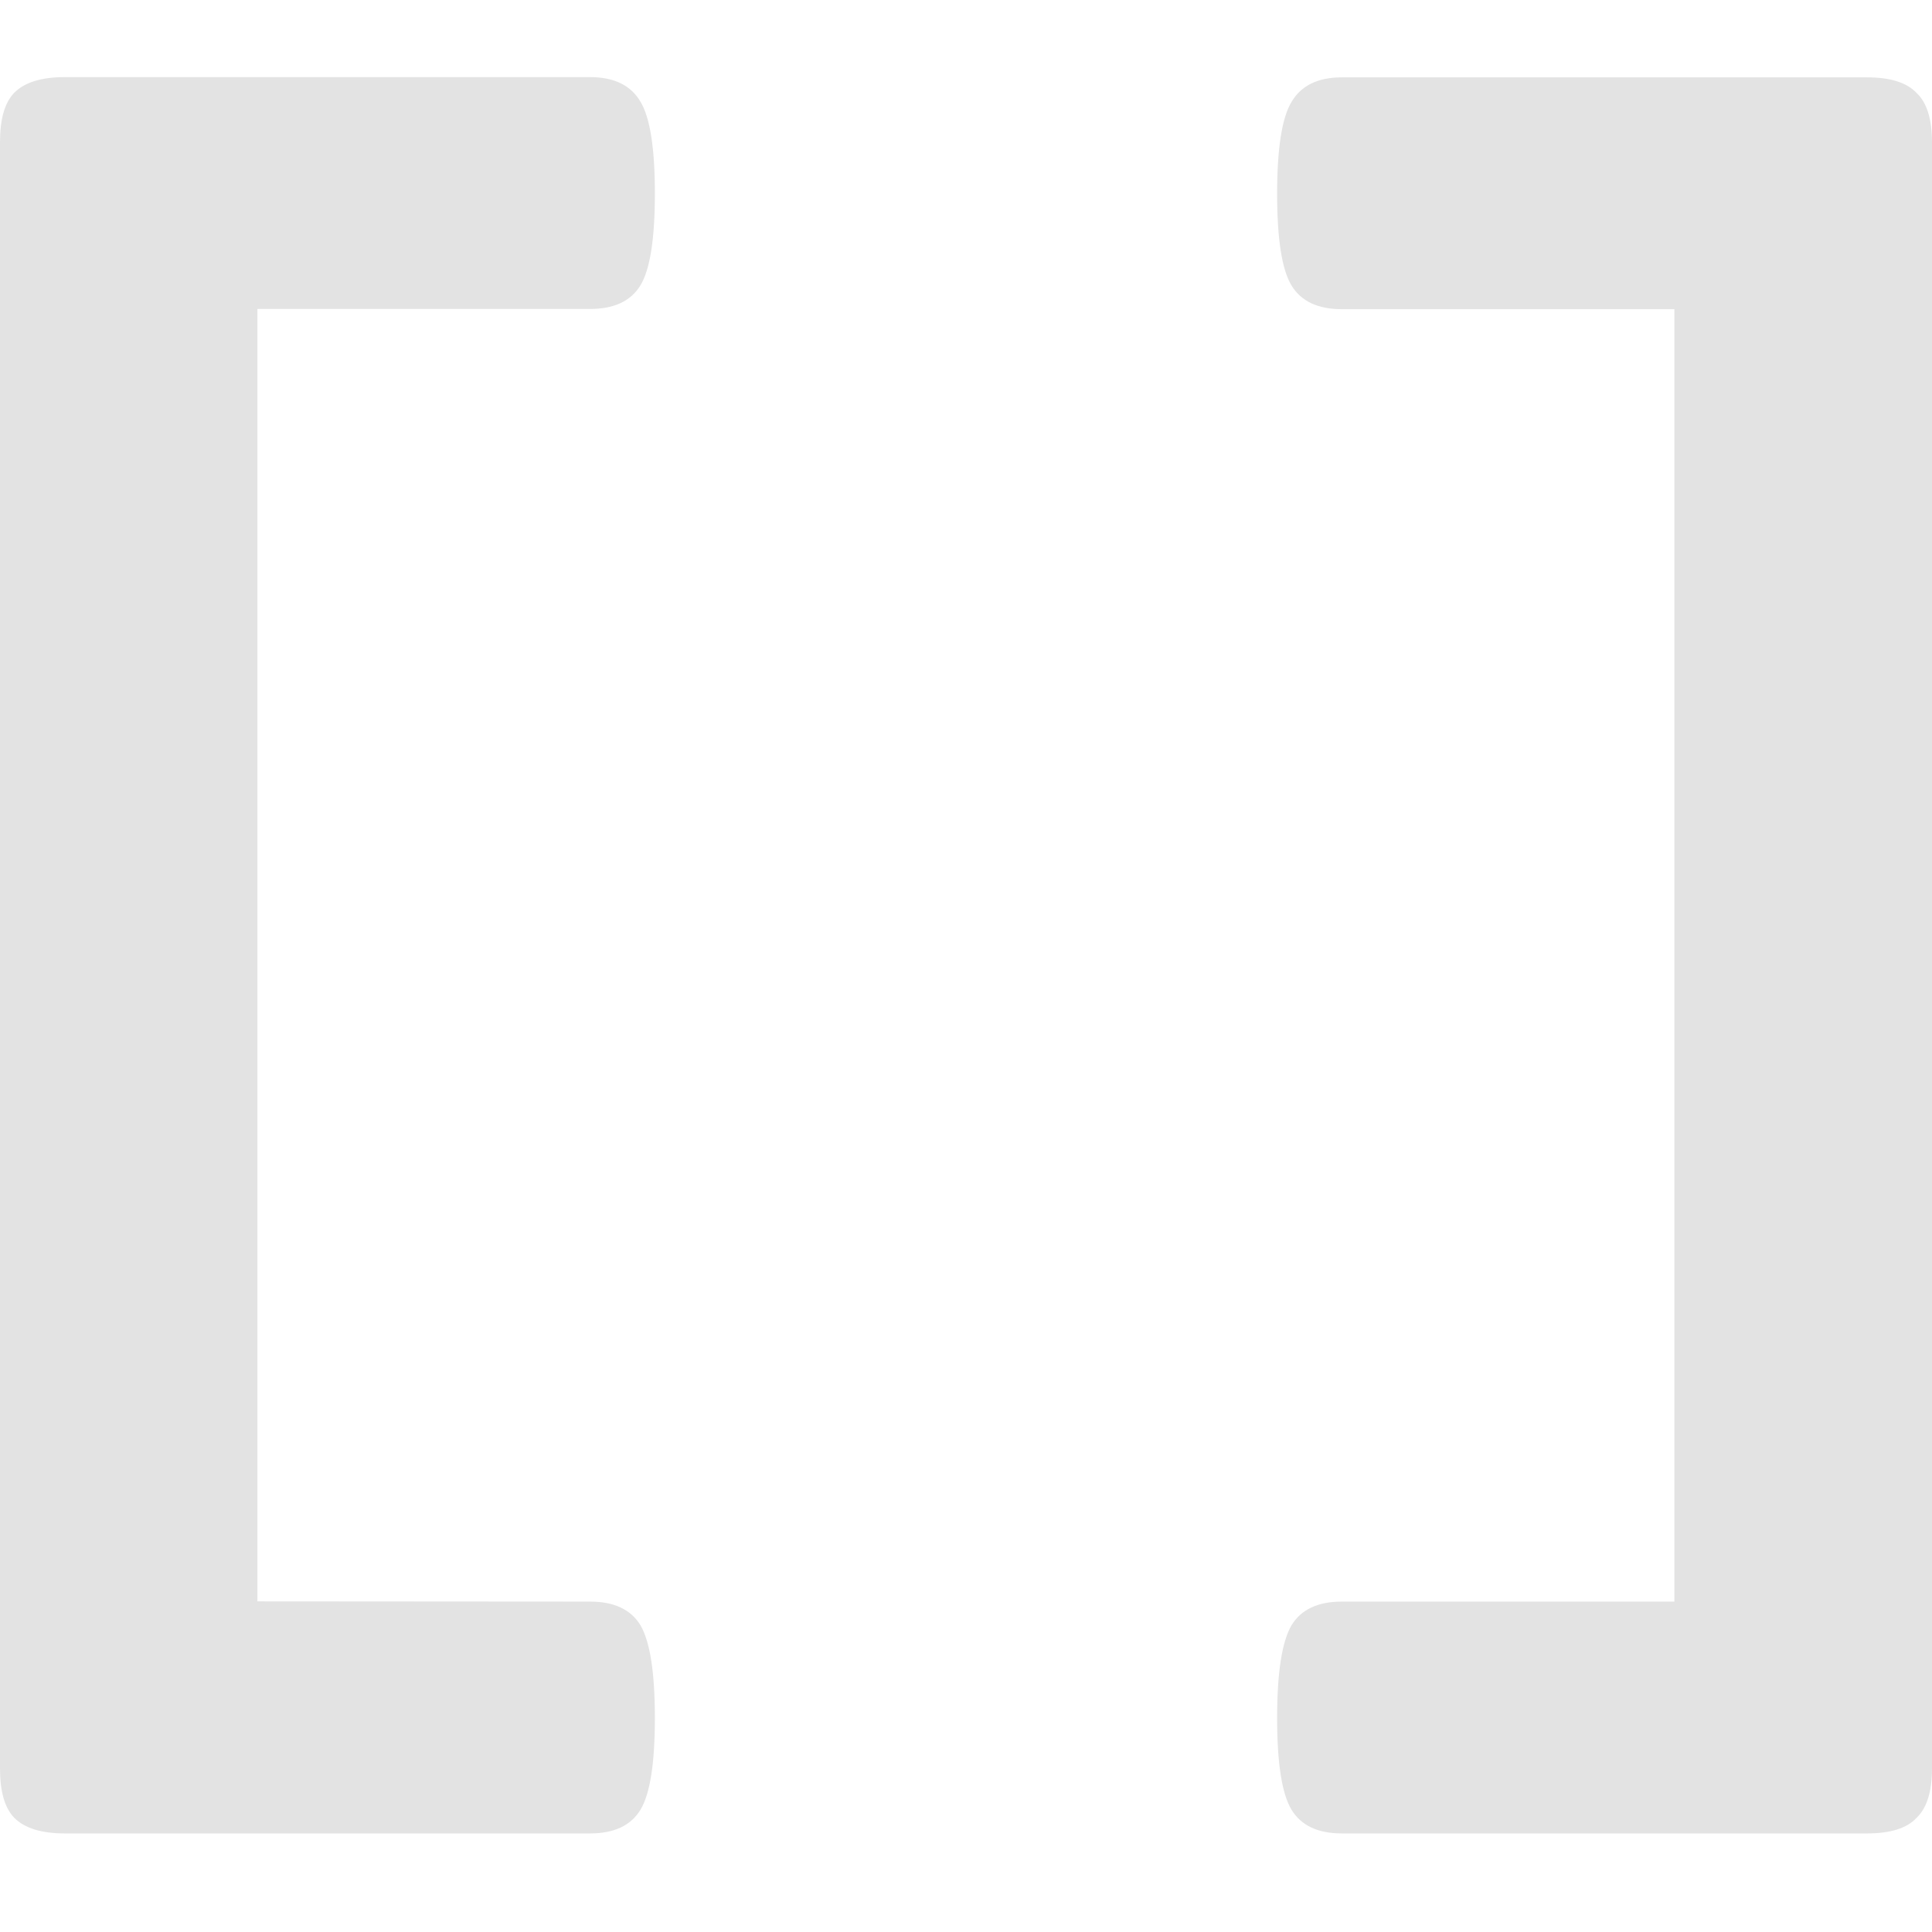 <?xml version="1.0" encoding="UTF-8" standalone="no"?>
<!-- Created with Inkscape (http://www.inkscape.org/) -->

<svg
   xmlns:dc="http://purl.org/dc/elements/1.1/"
   xmlns:cc="http://creativecommons.org/ns#"
   xmlns:rdf="http://www.w3.org/1999/02/22-rdf-syntax-ns#"
   xmlns:svg="http://www.w3.org/2000/svg"
   xmlns="http://www.w3.org/2000/svg"
   xmlns:sodipodi="http://sodipodi.sourceforge.net/DTD/sodipodi-0.dtd"
   xmlns:inkscape="http://www.inkscape.org/namespaces/inkscape"
   width="32"
   height="32"
   viewBox="0 0 8.467 8.467"
   version="1.1"
   id="svg8"
   inkscape:version="0.92.5 (2060ec1f9f, 2020-04-08)"
   sodipodi:docname="range_sl.svg">
  <defs
     id="defs2" />
  <sodipodi:namedview
     id="base"
     pagecolor="#ffffff"
     bordercolor="#666666"
     borderopacity="1.0"
     inkscape:pageopacity="0.0"
     inkscape:pageshadow="2"
     inkscape:zoom="5.6568542"
     inkscape:cx="23.384266"
     inkscape:cy="5.8785789"
     inkscape:document-units="mm"
     inkscape:current-layer="svg8"
     showgrid="false"
     units="px"
     inkscape:window-width="3388"
     inkscape:window-height="1376"
     inkscape:window-x="1526"
     inkscape:window-y="507"
     inkscape:window-maximized="1"
     inkscape:snap-global="true"
     inkscape:snap-bbox="true"
     inkscape:snap-nodes="false"
     inkscape:bbox-paths="true"
     inkscape:bbox-nodes="true"
     inkscape:snap-bbox-edge-midpoints="true"
     inkscape:snap-bbox-midpoints="true">
    <sodipodi:guide
       position="8.467,0"
       orientation="-32,0"
       id="guide854"
       inkscape:locked="false" />
    <sodipodi:guide
       position="8.467,8.467"
       orientation="0,-32"
       id="guide856"
       inkscape:locked="false" />
    <sodipodi:guide
       position="0,8.467"
       orientation="32,0"
       id="guide858"
       inkscape:locked="false" />
  </sodipodi:namedview>
  <g
     aria-label="[]"
     style="font-style:normal;font-variant:normal;font-weight:bold;font-stretch:normal;font-size:9.243px;line-height:1.25;font-family:'Courier Prime Sans';-inkscape-font-specification:'Courier Prime Sans, Bold';font-variant-ligatures:normal;font-variant-caps:normal;font-variant-numeric:normal;font-feature-settings:normal;text-align:start;letter-spacing:0px;word-spacing:0px;writing-mode:lr-tb;text-anchor:start;fill:#e3e3e3;fill-opacity:1;stroke:none;stroke-width:0.231"
     id="text821">
    <path
       d="m 2.586,7.019 q 0.158,0 0.221,0.104 0.063,0.108 0.063,0.406 0,0.298 -0.063,0.402 -0.063,0.104 -0.221,0.104 H 0.284 q -0.153,0 -0.221,-0.068 Q 1.4249235e-7,7.903 1.4249235e-7,7.75 V 0.623 q 0,-0.153 0.063,-0.217 0.068,-0.068 0.221,-0.068 H 2.586 q 0.158,0 0.221,0.108 0.063,0.104 0.063,0.402 0,0.298 -0.063,0.402 -0.063,0.104 -0.221,0.104 h -1.458 v 5.664 z"
       style="font-style:normal;font-variant:normal;font-weight:bold;font-stretch:normal;font-size:9.243px;font-family:'Courier Prime Sans';-inkscape-font-specification:'Courier Prime Sans, Bold';font-variant-ligatures:normal;font-variant-caps:normal;font-variant-numeric:normal;font-feature-settings:normal;text-align:start;writing-mode:lr-tb;text-anchor:start;stroke-width:0.231;fill:#e3e3e3"
       id="path827"
       inkscape:connector-curvature="0" />
    <path
       d="m 8.182,0.339 q 0.153,0 0.217,0.068 0.068,0.063 0.068,0.217 V 7.75 q 0,0.153 -0.068,0.217 -0.063,0.068 -0.217,0.068 H 5.881 q -0.158,0 -0.221,-0.104 -0.063,-0.104 -0.063,-0.402 0,-0.298 0.063,-0.406 Q 5.723,7.019 5.881,7.019 H 7.338 V 1.355 H 5.881 q -0.158,0 -0.221,-0.104 -0.063,-0.104 -0.063,-0.402 0,-0.298 0.063,-0.402 0.063,-0.108 0.221,-0.108 z"
       style="font-style:normal;font-variant:normal;font-weight:bold;font-stretch:normal;font-size:9.243px;font-family:'Courier Prime Sans';-inkscape-font-specification:'Courier Prime Sans, Bold';font-variant-ligatures:normal;font-variant-caps:normal;font-variant-numeric:normal;font-feature-settings:normal;text-align:start;writing-mode:lr-tb;text-anchor:start;stroke-width:0.231;fill:#e3e3e3"
       id="path829"
       inkscape:connector-curvature="0" />
  </g>
</svg>
